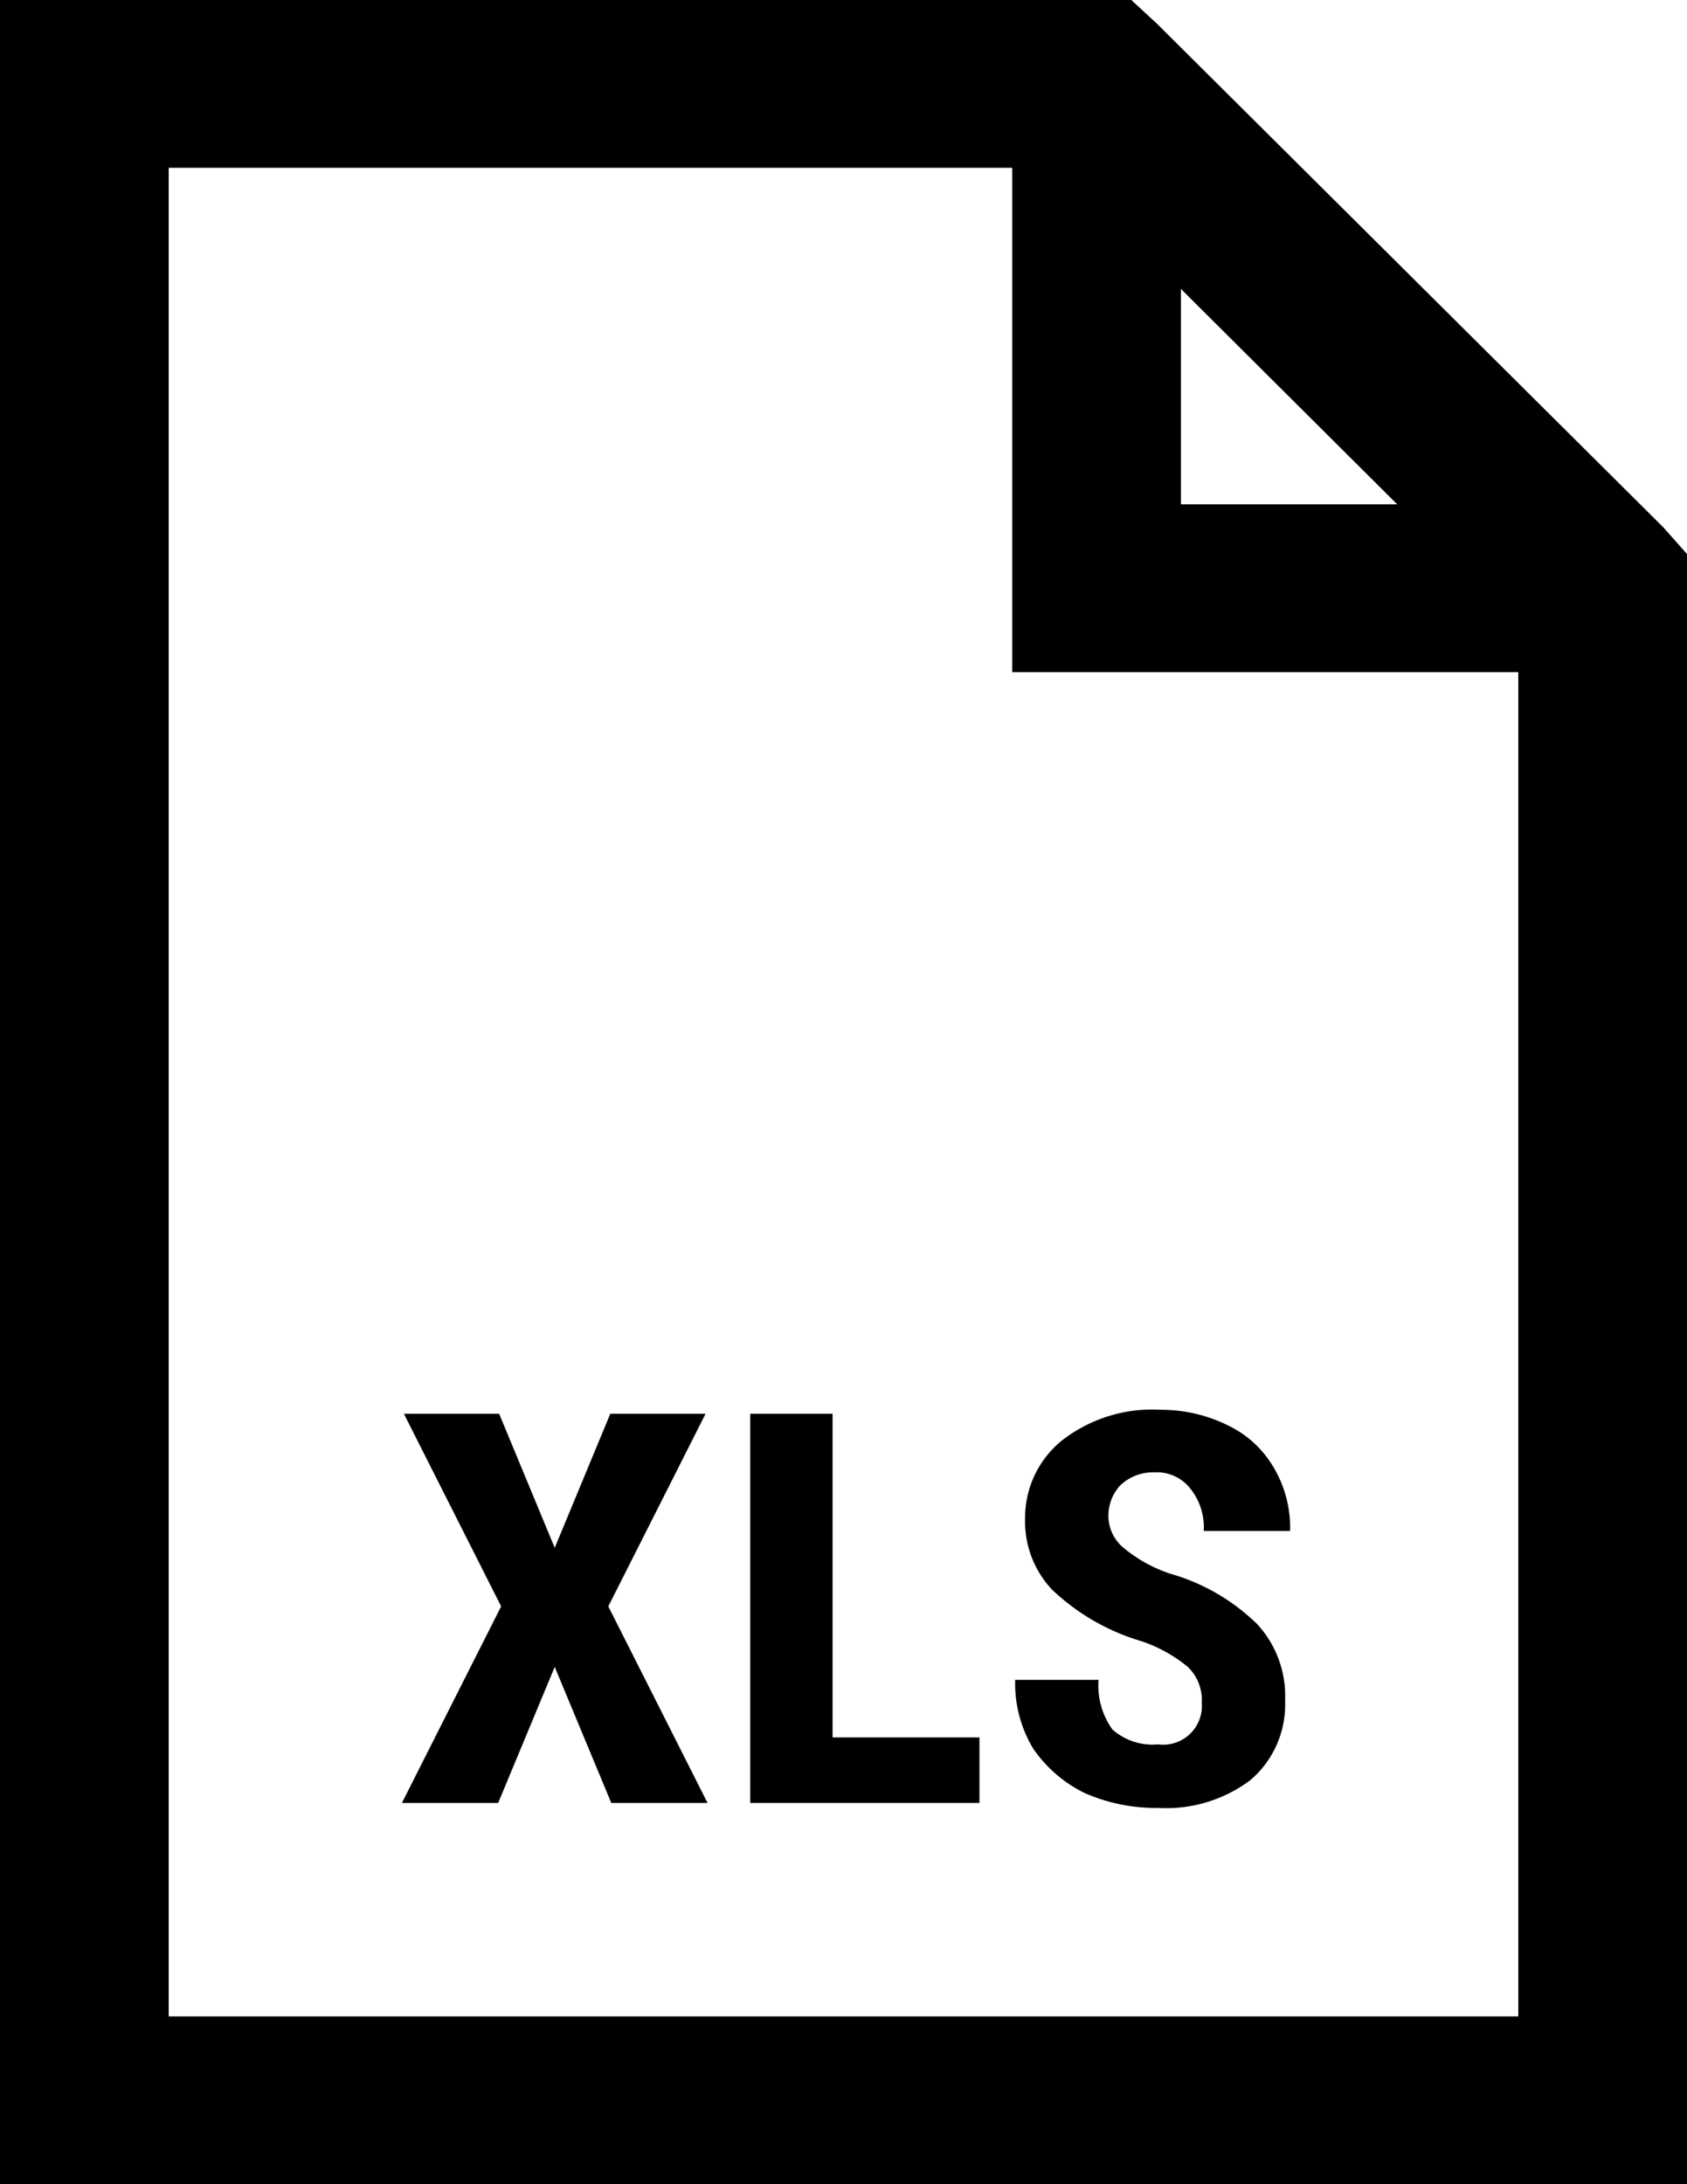 <svg id="Layer_1" data-name="Layer 1" xmlns="http://www.w3.org/2000/svg" viewBox="0 0 17 22"><defs><style>.cls-1{fill:none;}</style></defs><title>Artboard 1</title><path class="cls-1" d="M10.2,1.69H1.7V20.31H15.3V6.77H10.2ZM12,16.77a1.46,1.46,0,0,0-.47-.26,2.22,2.22,0,0,1-.9-.52,1,1,0,0,1-.27-.71,1,1,0,0,1,.37-.79,1.48,1.48,0,0,1,1-.31,1.51,1.51,0,0,1,.68.16,1.06,1.06,0,0,1,.46.43,1.18,1.18,0,0,1,.16.63h-.83A.62.62,0,0,0,12,15a.43.43,0,0,0-.36-.15.48.48,0,0,0-.34.13.45.45,0,0,0-.12.33.42.42,0,0,0,.14.29,1.45,1.45,0,0,0,.48.27,2.06,2.06,0,0,1,.88.51,1.07,1.07,0,0,1,.28.77,1,1,0,0,1-.35.8,1.41,1.41,0,0,1-.93.28,1.78,1.78,0,0,1-.74-.15,1.34,1.34,0,0,1-.52-.45,1.27,1.27,0,0,1-.18-.69h.84a.76.76,0,0,0,.14.5.61.61,0,0,0,.46.15.39.39,0,0,0,.44-.44A.46.46,0,0,0,12,16.77ZM6.16,18.16l-.57-1.37L5,18.16h-1l1-2-1-1.94H5l.56,1.35.56-1.35h1l-1,1.94,1,2Zm3.71,0H7.56V14.24h.83V17.5H9.87Z"/><polygon class="cls-1" points="11.9 2.91 11.9 5.08 14.08 5.08 11.9 2.91"/><path d="M16.76,5.31,11.66.24,11.4,0H0V22H17V5.58ZM11.9,2.91l2.18,2.17H11.9Zm3.4,17.4H1.7V1.69h8.5V6.77h5.1Z"/><polygon points="7.11 14.24 6.15 14.24 5.59 15.59 5.03 14.24 4.07 14.24 5.05 16.18 4.05 18.16 5.02 18.16 5.59 16.79 6.16 18.16 7.13 18.16 6.13 16.18 7.11 14.24"/><polygon points="8.39 14.24 7.56 14.24 7.56 18.16 9.87 18.16 9.87 17.5 8.39 17.5 8.39 14.24"/><path d="M11.67,17.57a.61.61,0,0,1-.46-.15.76.76,0,0,1-.14-.5h-.84a1.27,1.27,0,0,0,.18.69,1.34,1.34,0,0,0,.52.45,1.78,1.78,0,0,0,.74.15,1.41,1.41,0,0,0,.93-.28,1,1,0,0,0,.35-.8,1.07,1.07,0,0,0-.28-.77,2.06,2.06,0,0,0-.88-.51,1.45,1.45,0,0,1-.48-.27.42.42,0,0,1-.14-.29.45.45,0,0,1,.12-.33.48.48,0,0,1,.34-.13A.43.43,0,0,1,12,15a.62.62,0,0,1,.13.42H13a1.18,1.18,0,0,0-.16-.63,1.06,1.06,0,0,0-.46-.43,1.51,1.51,0,0,0-.68-.16,1.48,1.48,0,0,0-1,.31,1,1,0,0,0-.37.79,1,1,0,0,0,.27.71,2.22,2.22,0,0,0,.9.52,1.46,1.46,0,0,1,.47.26.46.46,0,0,1,.14.36A.39.39,0,0,1,11.67,17.57Z"/></svg>